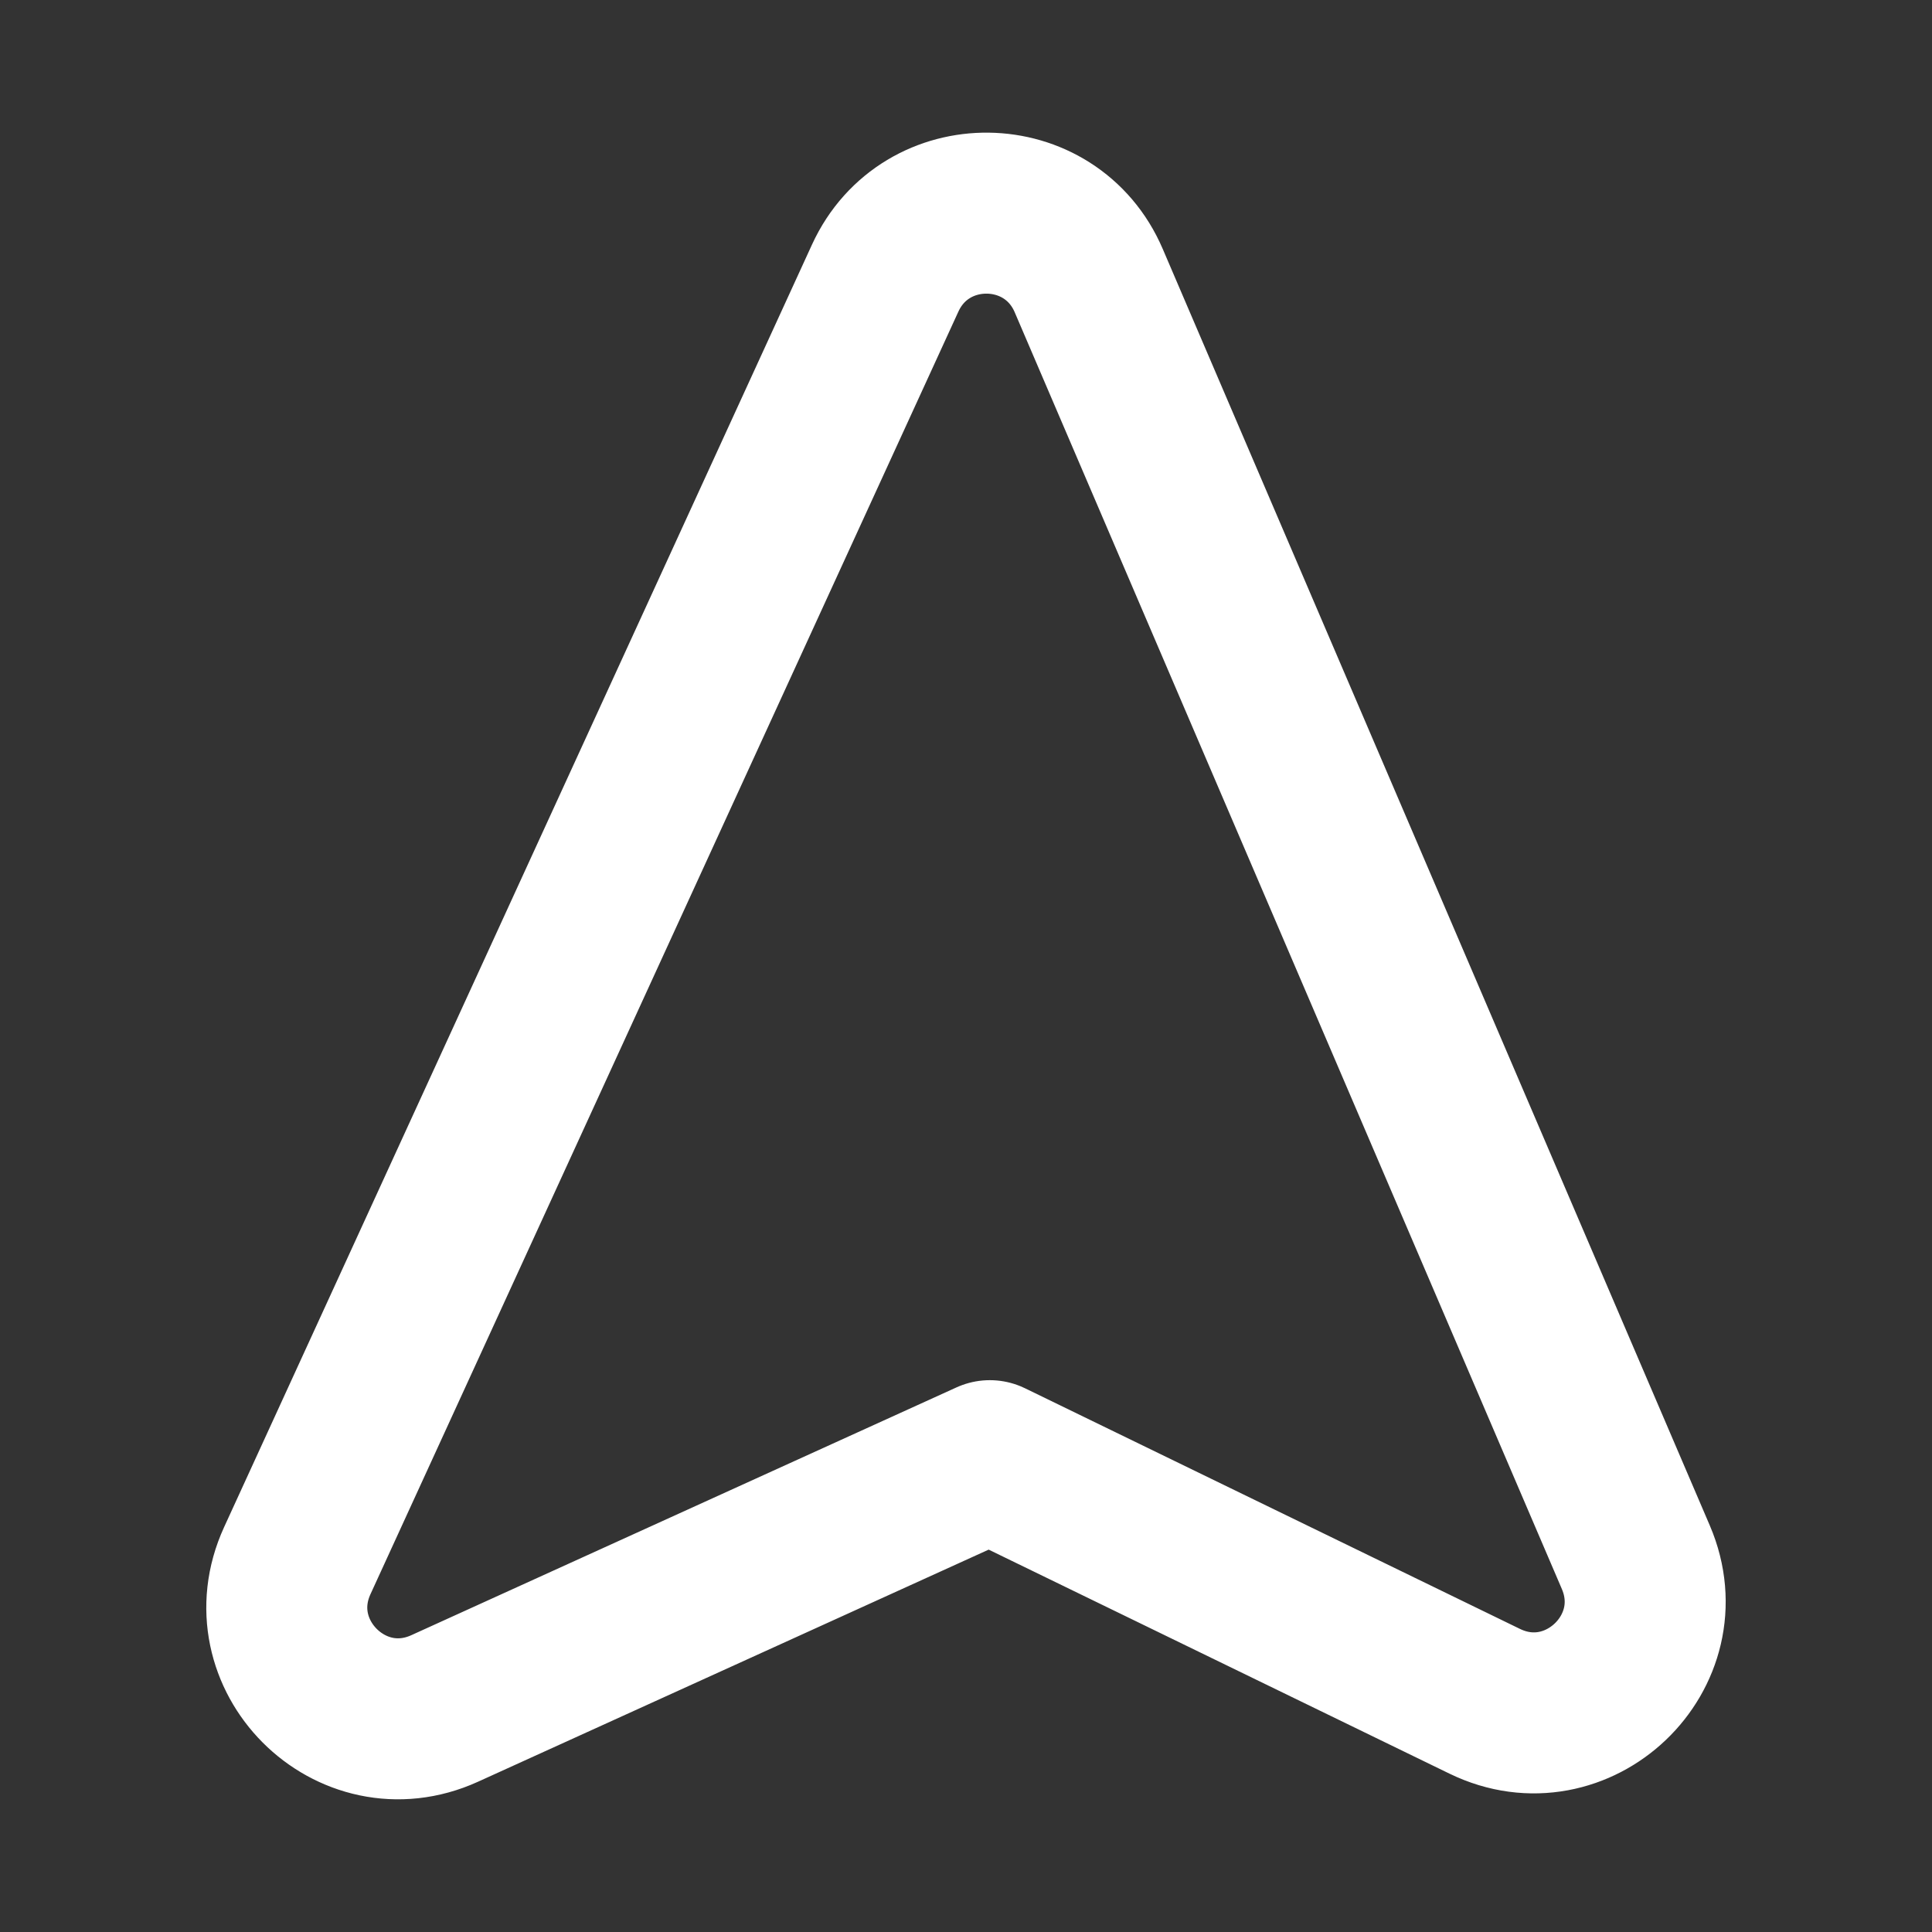 <svg width="24" height="24" viewBox="0 0 24 24" fill="none" xmlns="http://www.w3.org/2000/svg">
<rect x="0" y="0" width="24" height="24" fill="#333333" stroke="none"/>
<path d="M12.296 18.145L18.444 21.134C19.596 21.694 20.825 20.522 20.321 19.345L13.525 3.487C13.053 2.383 11.496 2.364 10.996 3.455L3.693 19.387C3.16 20.551 4.358 21.753 5.524 21.223L12.296 18.145Z" stroke="white" stroke-width="2" stroke-linecap="round" stroke-linejoin="round"/>
</svg>

